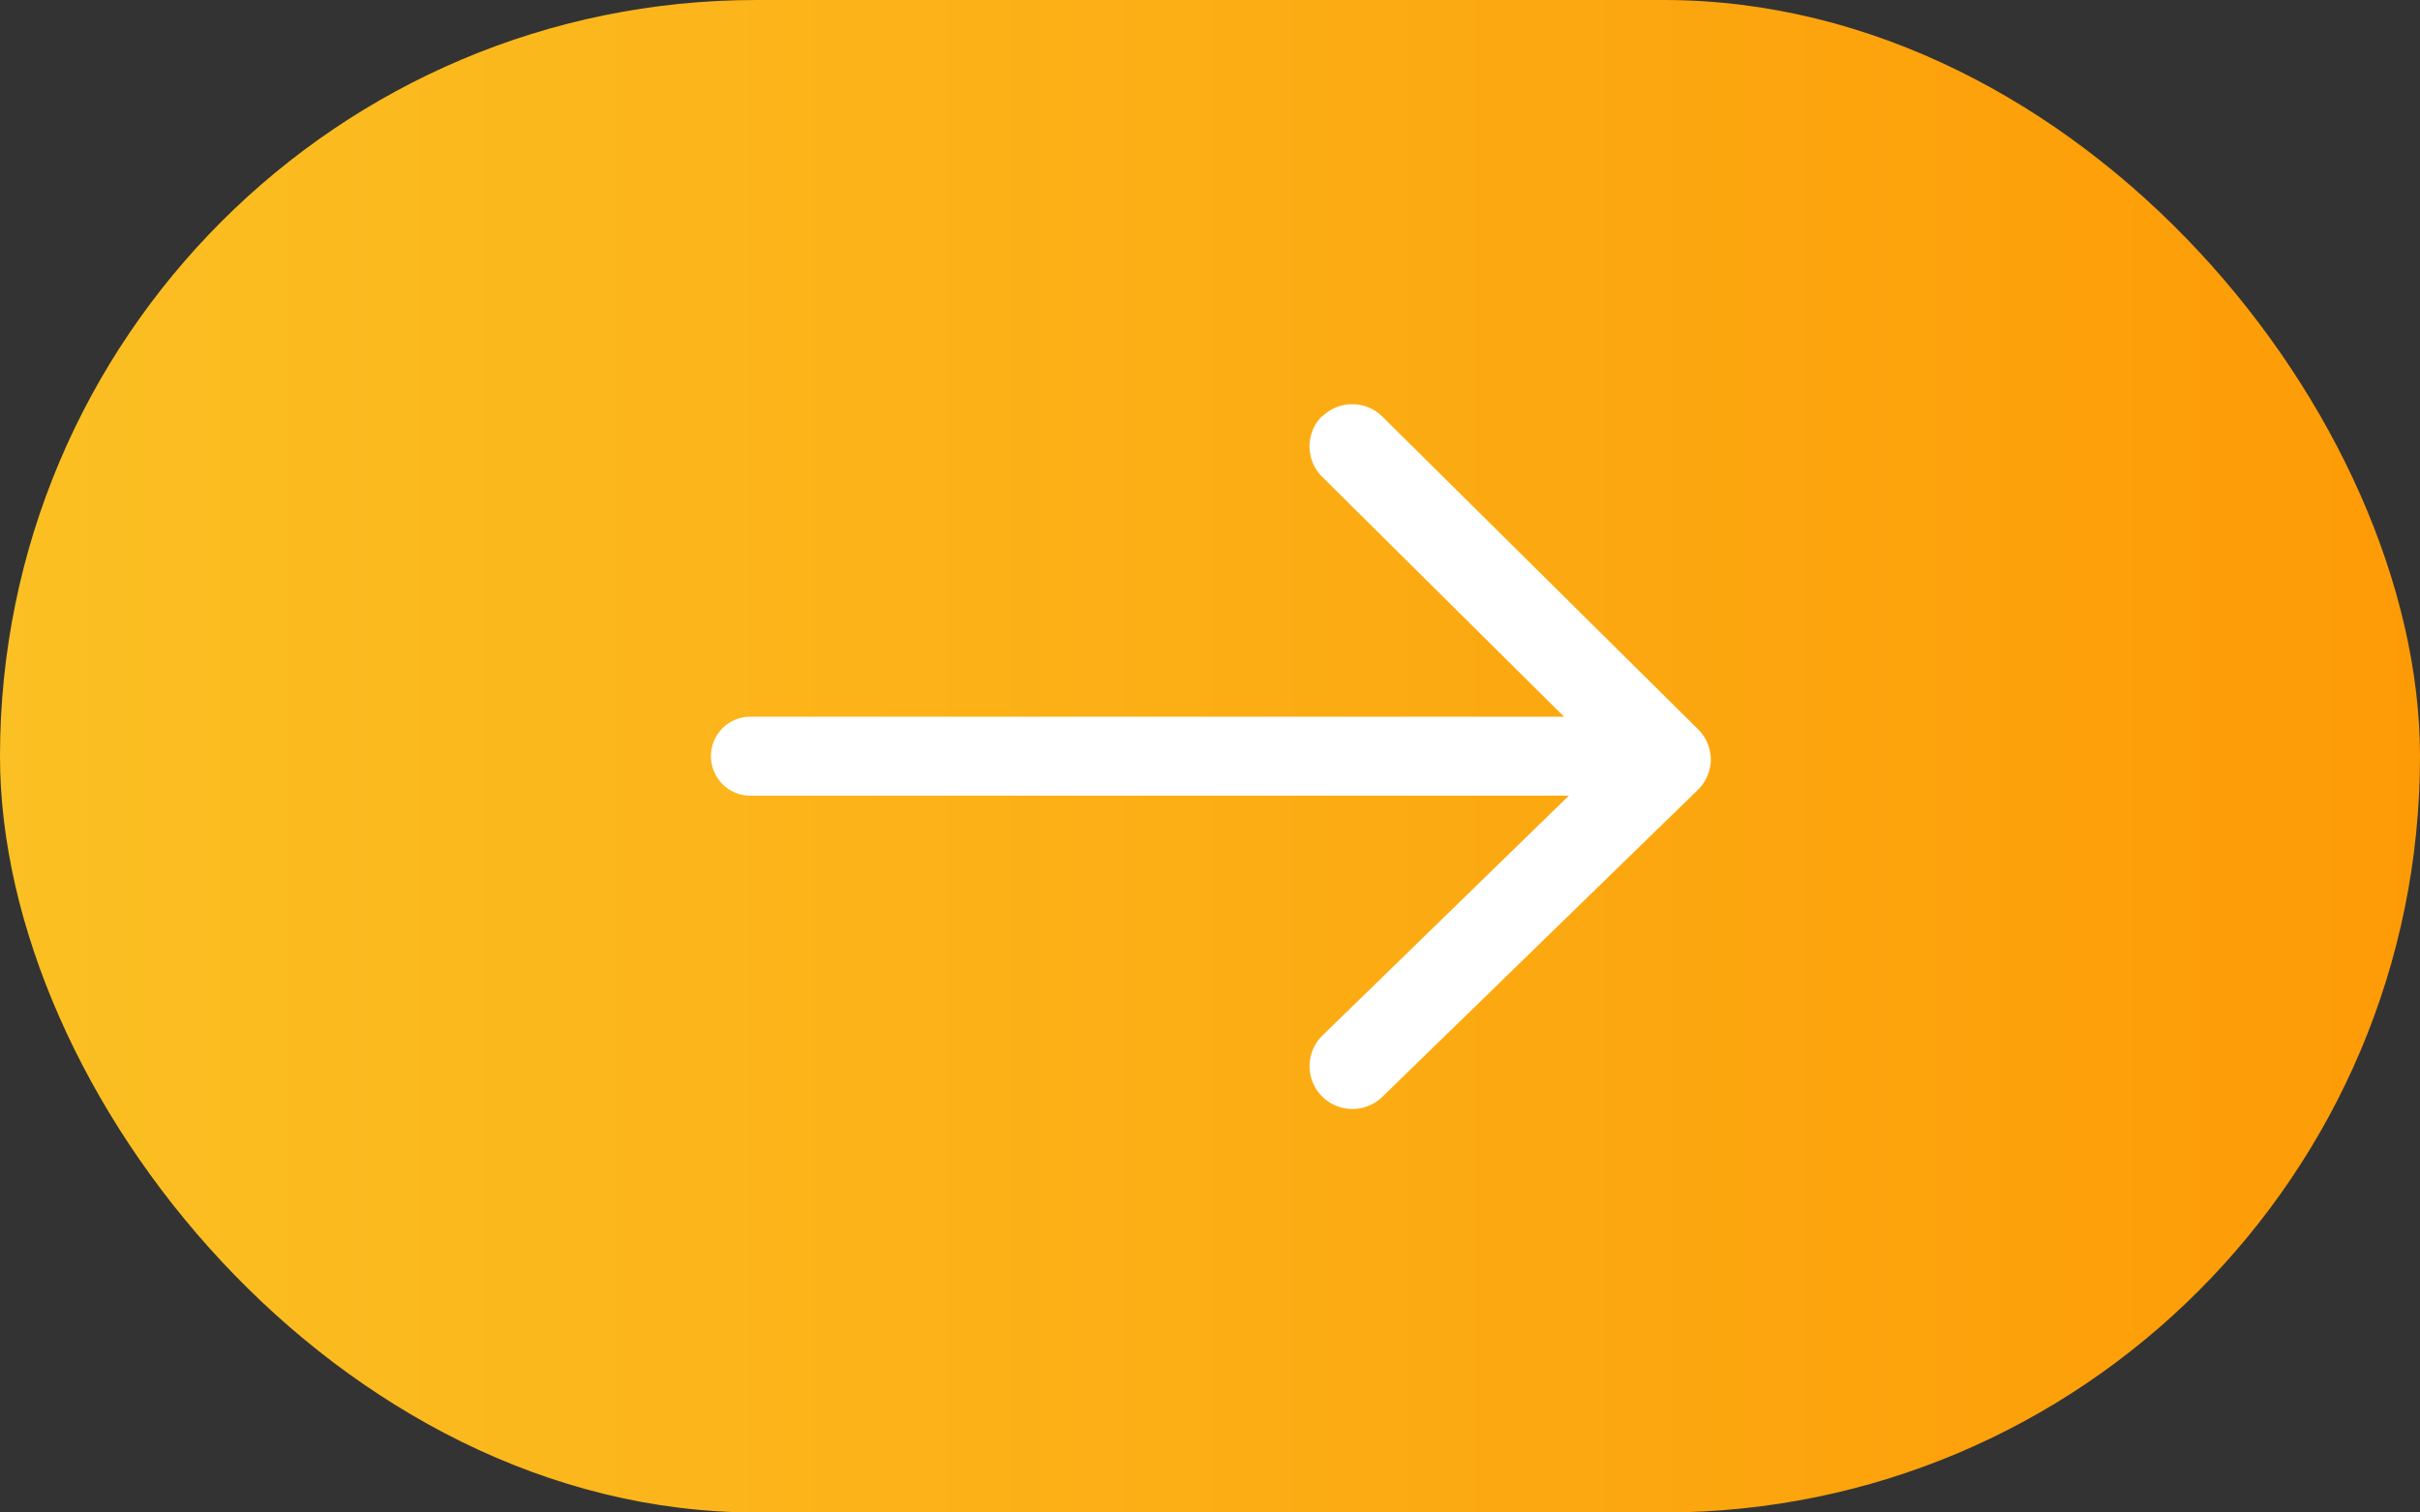<svg xmlns="http://www.w3.org/2000/svg" xmlns:xlink="http://www.w3.org/1999/xlink" width="24" height="15" viewBox="0 0 24 15">
  <rect x="0" y="0" width="24" height="15" fill="#333333" stroke="none"/>
  <defs>
    <linearGradient id="linear-gradient" y1="0.5" x2="1" y2="0.5" gradientUnits="objectBoundingBox">
      <stop offset="0" stop-color="#fbc023"/>
      <stop offset="1" stop-color="#fd9b06"/>
    </linearGradient>
  </defs>
  <g id="进入" transform="translate(19323 15292)">
    <rect id="矩形_44" data-name="矩形 44" width="24" height="15" rx="7.5" transform="translate(-19323 -15292)" fill="url(#linear-gradient)"/>
    <path id="箭头_1_" data-name="箭头 (1)" d="M8.342,6.08a.425.425,0,0,0-.6,0l-2.381,2.4V.392a.392.392,0,0,0-.783,0V8.528L2.2,6.085a.425.425,0,1,0-.609.593l3.045,3.13a.428.428,0,0,0,.3.128h0a.428.428,0,0,0,.3-.126l3.1-3.13a.424.424,0,0,0,0-.6Z" transform="translate(-19315.969 -15279.531) rotate(-90)" fill="#fff"/>
  </g>
</svg>
